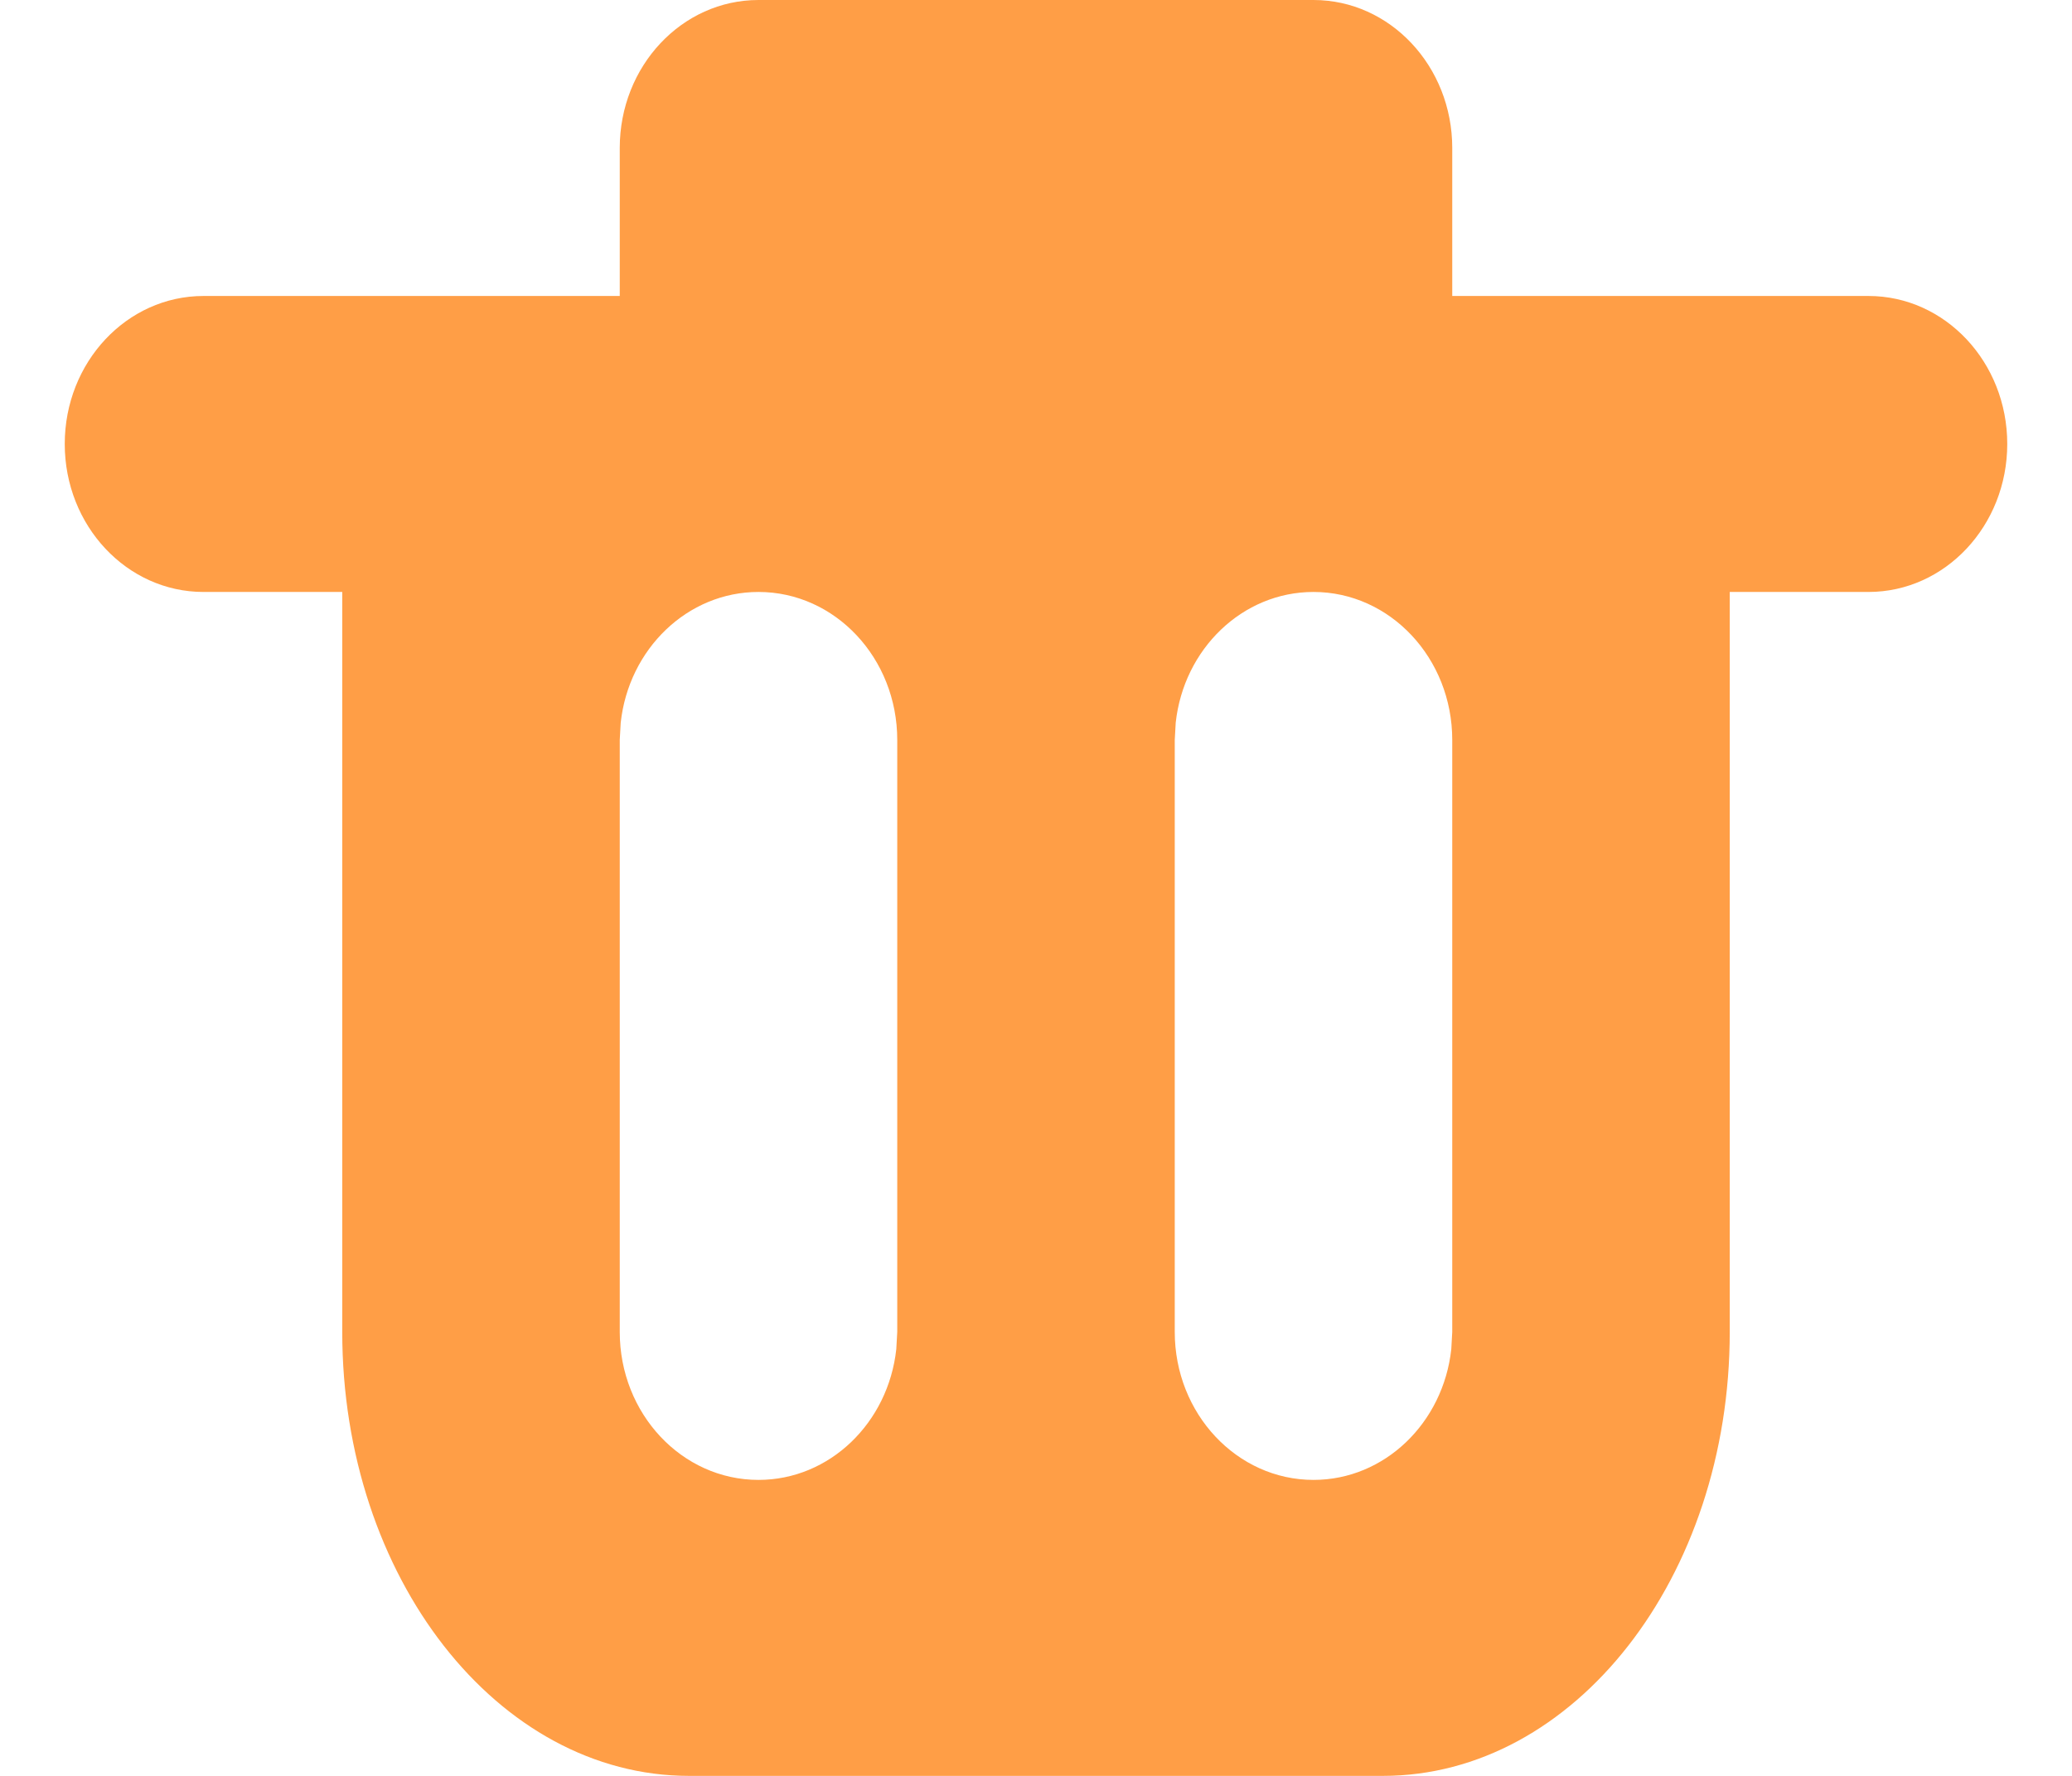 <svg width="28" height="24" viewBox="0 0 28 24" fill="none" xmlns="http://www.w3.org/2000/svg">
<path fill-rule="evenodd" clip-rule="evenodd" d="M17.75 0C18.785 0 19.625 0.895 19.625 2V4H25.25C26.285 4 27.125 4.895 27.125 6C27.125 7.105 26.285 8 25.25 8H23.375V18C23.375 21.314 21.276 24 18.688 24H9.312C6.724 24 4.625 21.314 4.625 18V8H2.75C1.714 8 0.875 7.105 0.875 6C0.875 4.895 1.714 4 2.75 4H8.375V2C8.375 0.895 9.214 0 10.25 0H17.75ZM10.25 8C9.288 8 8.496 8.772 8.388 9.767L8.375 10V18C8.375 19.105 9.214 20 10.25 20C11.212 20 12.004 19.228 12.112 18.233L12.125 18V10C12.125 8.895 11.286 8 10.25 8ZM17.75 8C16.788 8 15.996 8.772 15.888 9.767L15.875 10V18C15.875 19.105 16.715 20 17.75 20C18.712 20 19.504 19.228 19.612 18.233L19.625 18V10C19.625 8.895 18.785 8 17.75 8Z" fill="#FF9E46"/>
</svg>
